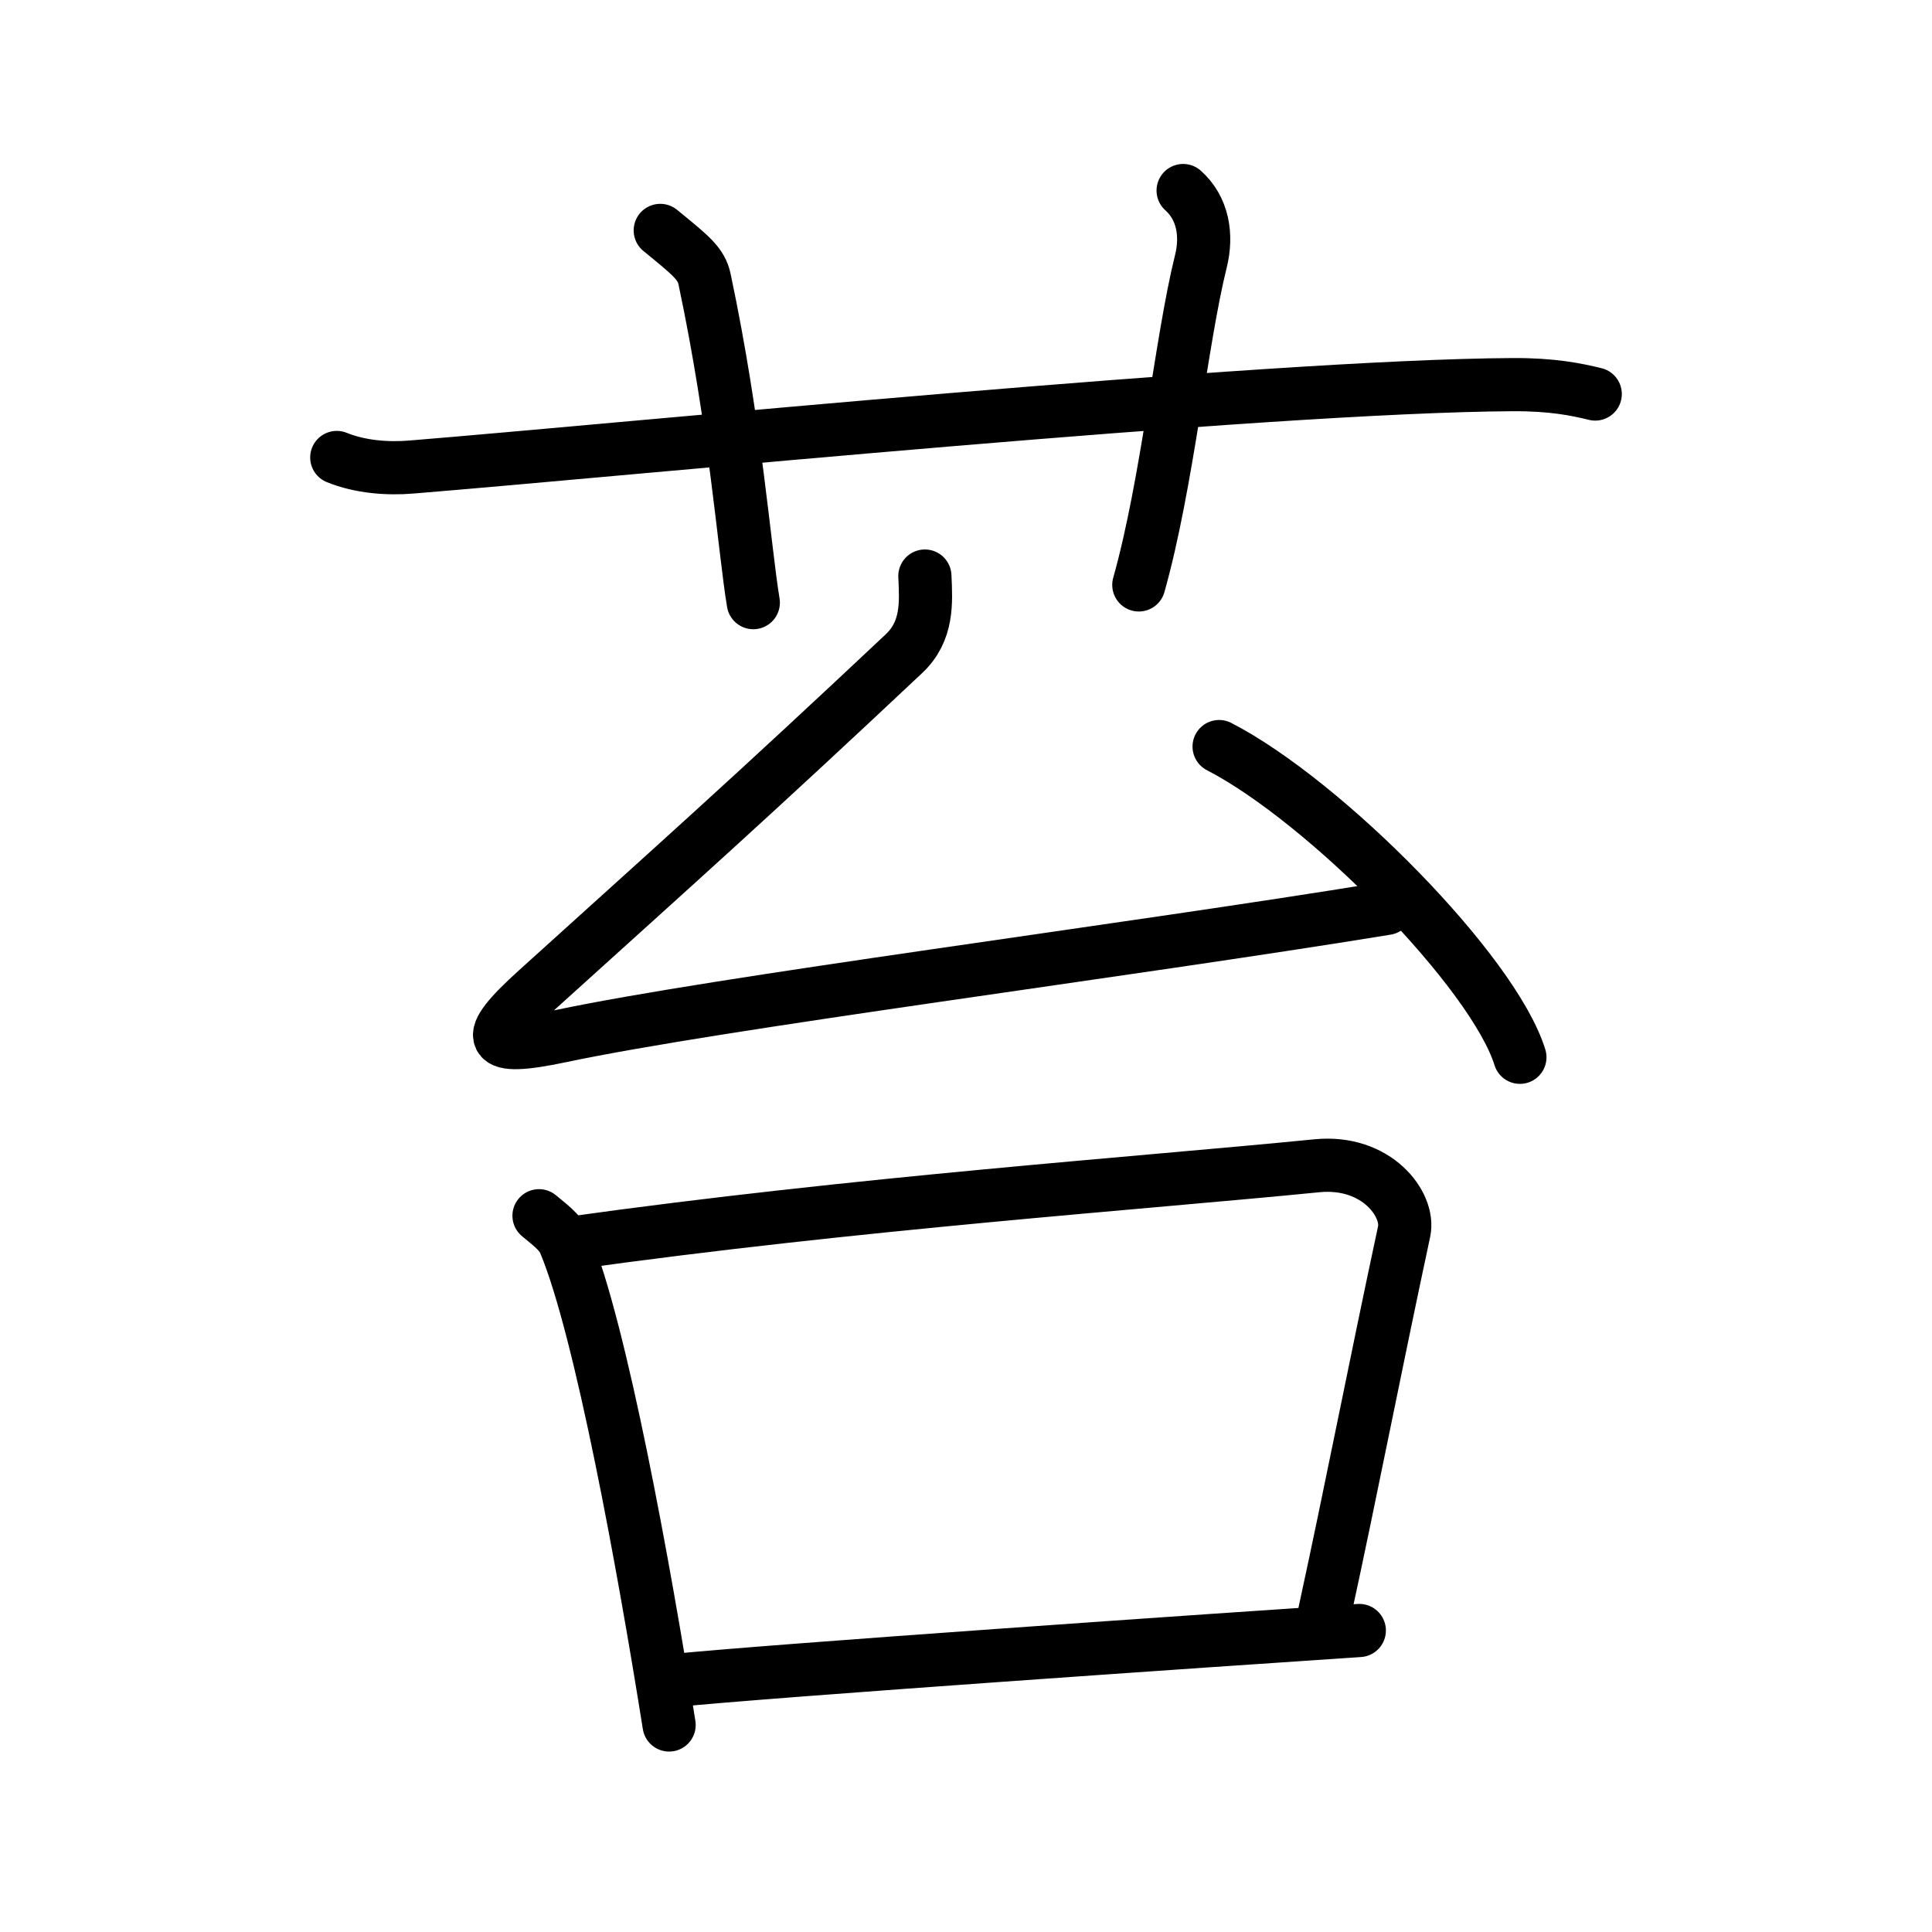 <svg xmlns="http://www.w3.org/2000/svg" width="109" height="109" viewBox="0 0 109 109" style="fill:none;stroke:currentColor;stroke-width:3;stroke-linecap:round;stroke-linejoin:round;">
<path id="kvg:082d4-s1" d="M19,25.81c1.33,0.54,2.87,0.65,4.2,0.54c12.2-0.99,48.09-4.57,62.15-4.65c2.21-0.01,3.54,0.26,4.65,0.53"/>
<path id="kvg:082d4-s2" d="M37.25,13c1.75,1.43,2.31,1.87,2.5,2.75C41.5,24,42,31,42.5,34"/>
<path id="kvg:082d4-s3" d="M66.75,10.75c1.12,1,1.37,2.52,1,4c-1.12,4.5-1.88,12.5-3.5,18.25"/>
<path id="kvg:082d4-s4" d="M52.18,32.5c0.07,1.5,0.17,3.1-1.17,4.37c-8.62,8.11-12.88,11.89-20.74,19c-3.1,2.8-2.82,3.47,1.35,2.59c8.99-1.9,31.78-4.79,46.6-7.21"/>
<path id="kvg:082d4-s5" d="M68.78,42.12c5.99,3.09,15.48,12.72,16.97,17.53"/>
<path id="kvg:082d4-s6" d="M30.41,68.59c0.59,0.5,1.19,0.91,1.45,1.52c2.05,4.9,4.49,18.41,5.89,27.21"/>
<path id="kvg:082d4-s7" d="M32.18,70.14c16.11-2.26,32.25-3.39,42.12-4.37c3.37-0.33,5.24,2.19,4.92,3.7C77.5,77.5,76.25,84,74.74,90.94"/>
<path id="kvg:082d4-s8" d="M37.84,94.83C43.5,94.25,69,92.5,76.69,91.99"/>
</svg>